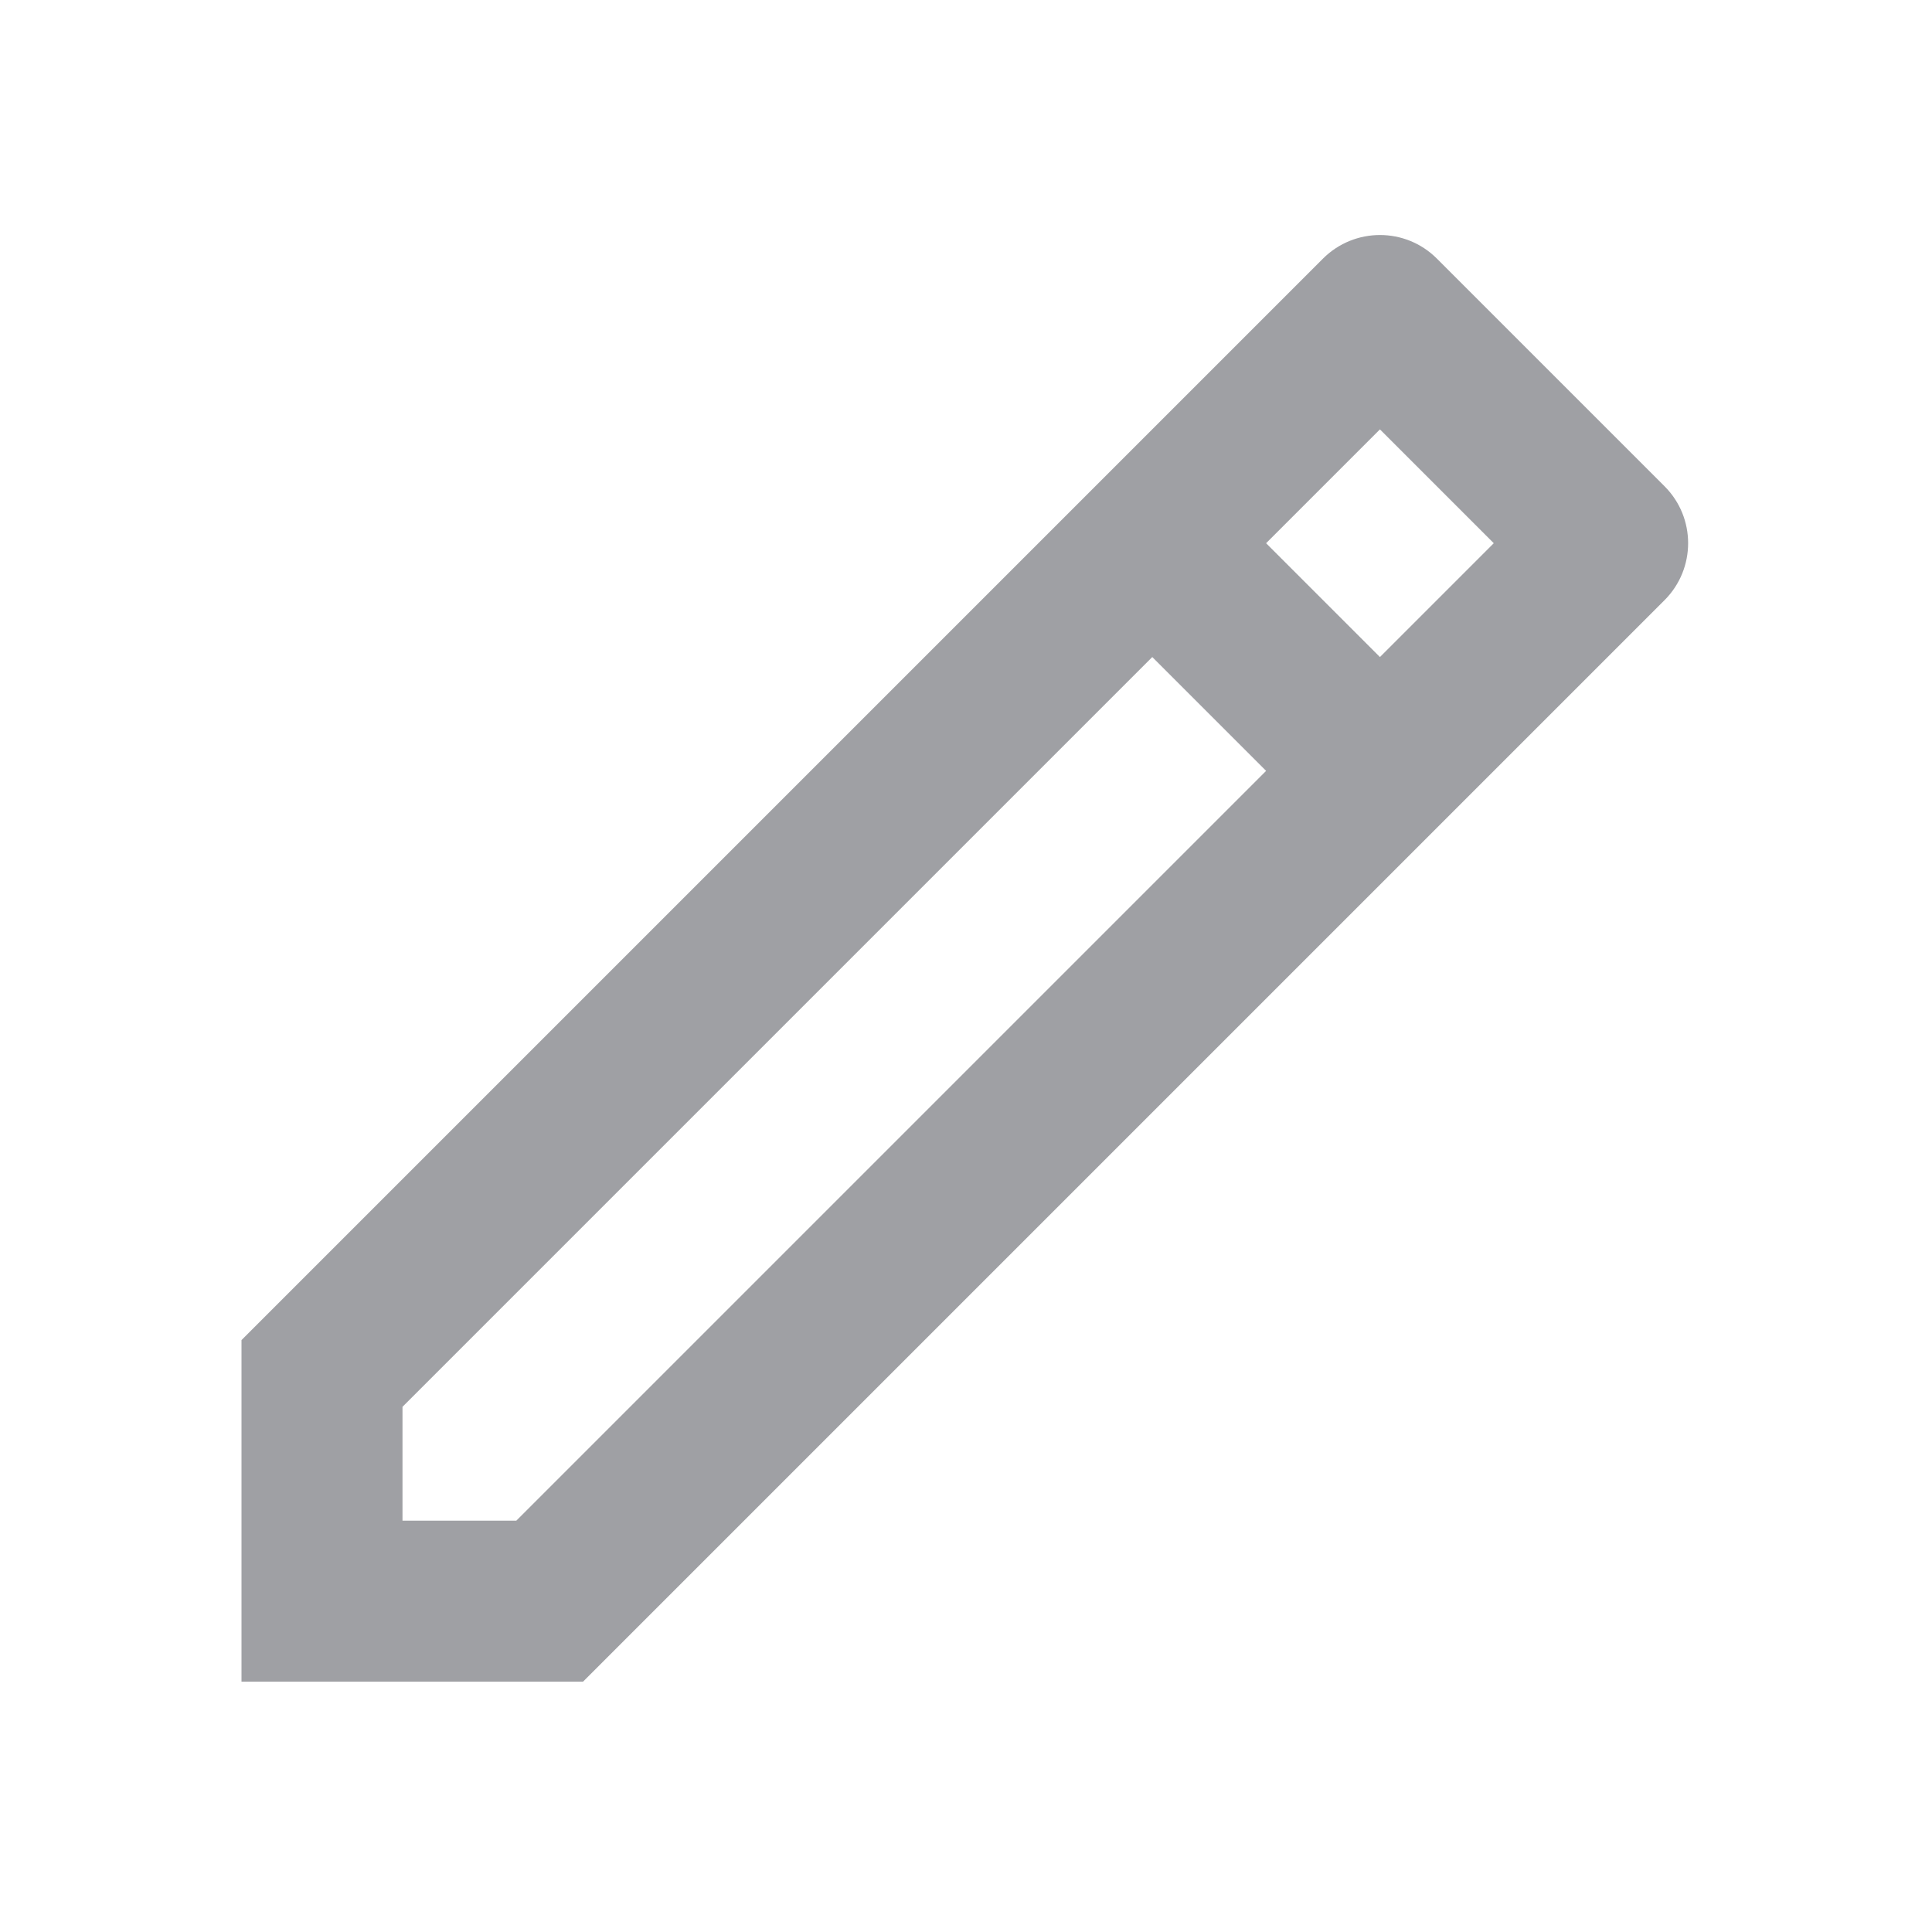 <svg xmlns="http://www.w3.org/2000/svg" viewBox="0 0 24 24" width="64" height="64" fill="rgba(159,160,164,1)"><path d="M15.728 9.576L14.314 8.162L5 17.476V18.89H6.414L15.728 9.576ZM17.142 8.162L18.556 6.748L17.142 5.334L15.728 6.748L17.142 8.162ZM7.243 20.89H3V16.647L16.435 3.212C16.826 2.822 17.459 2.822 17.849 3.212L20.678 6.041C21.068 6.431 21.068 7.064 20.678 7.455L7.243 20.89Z"></path></svg>